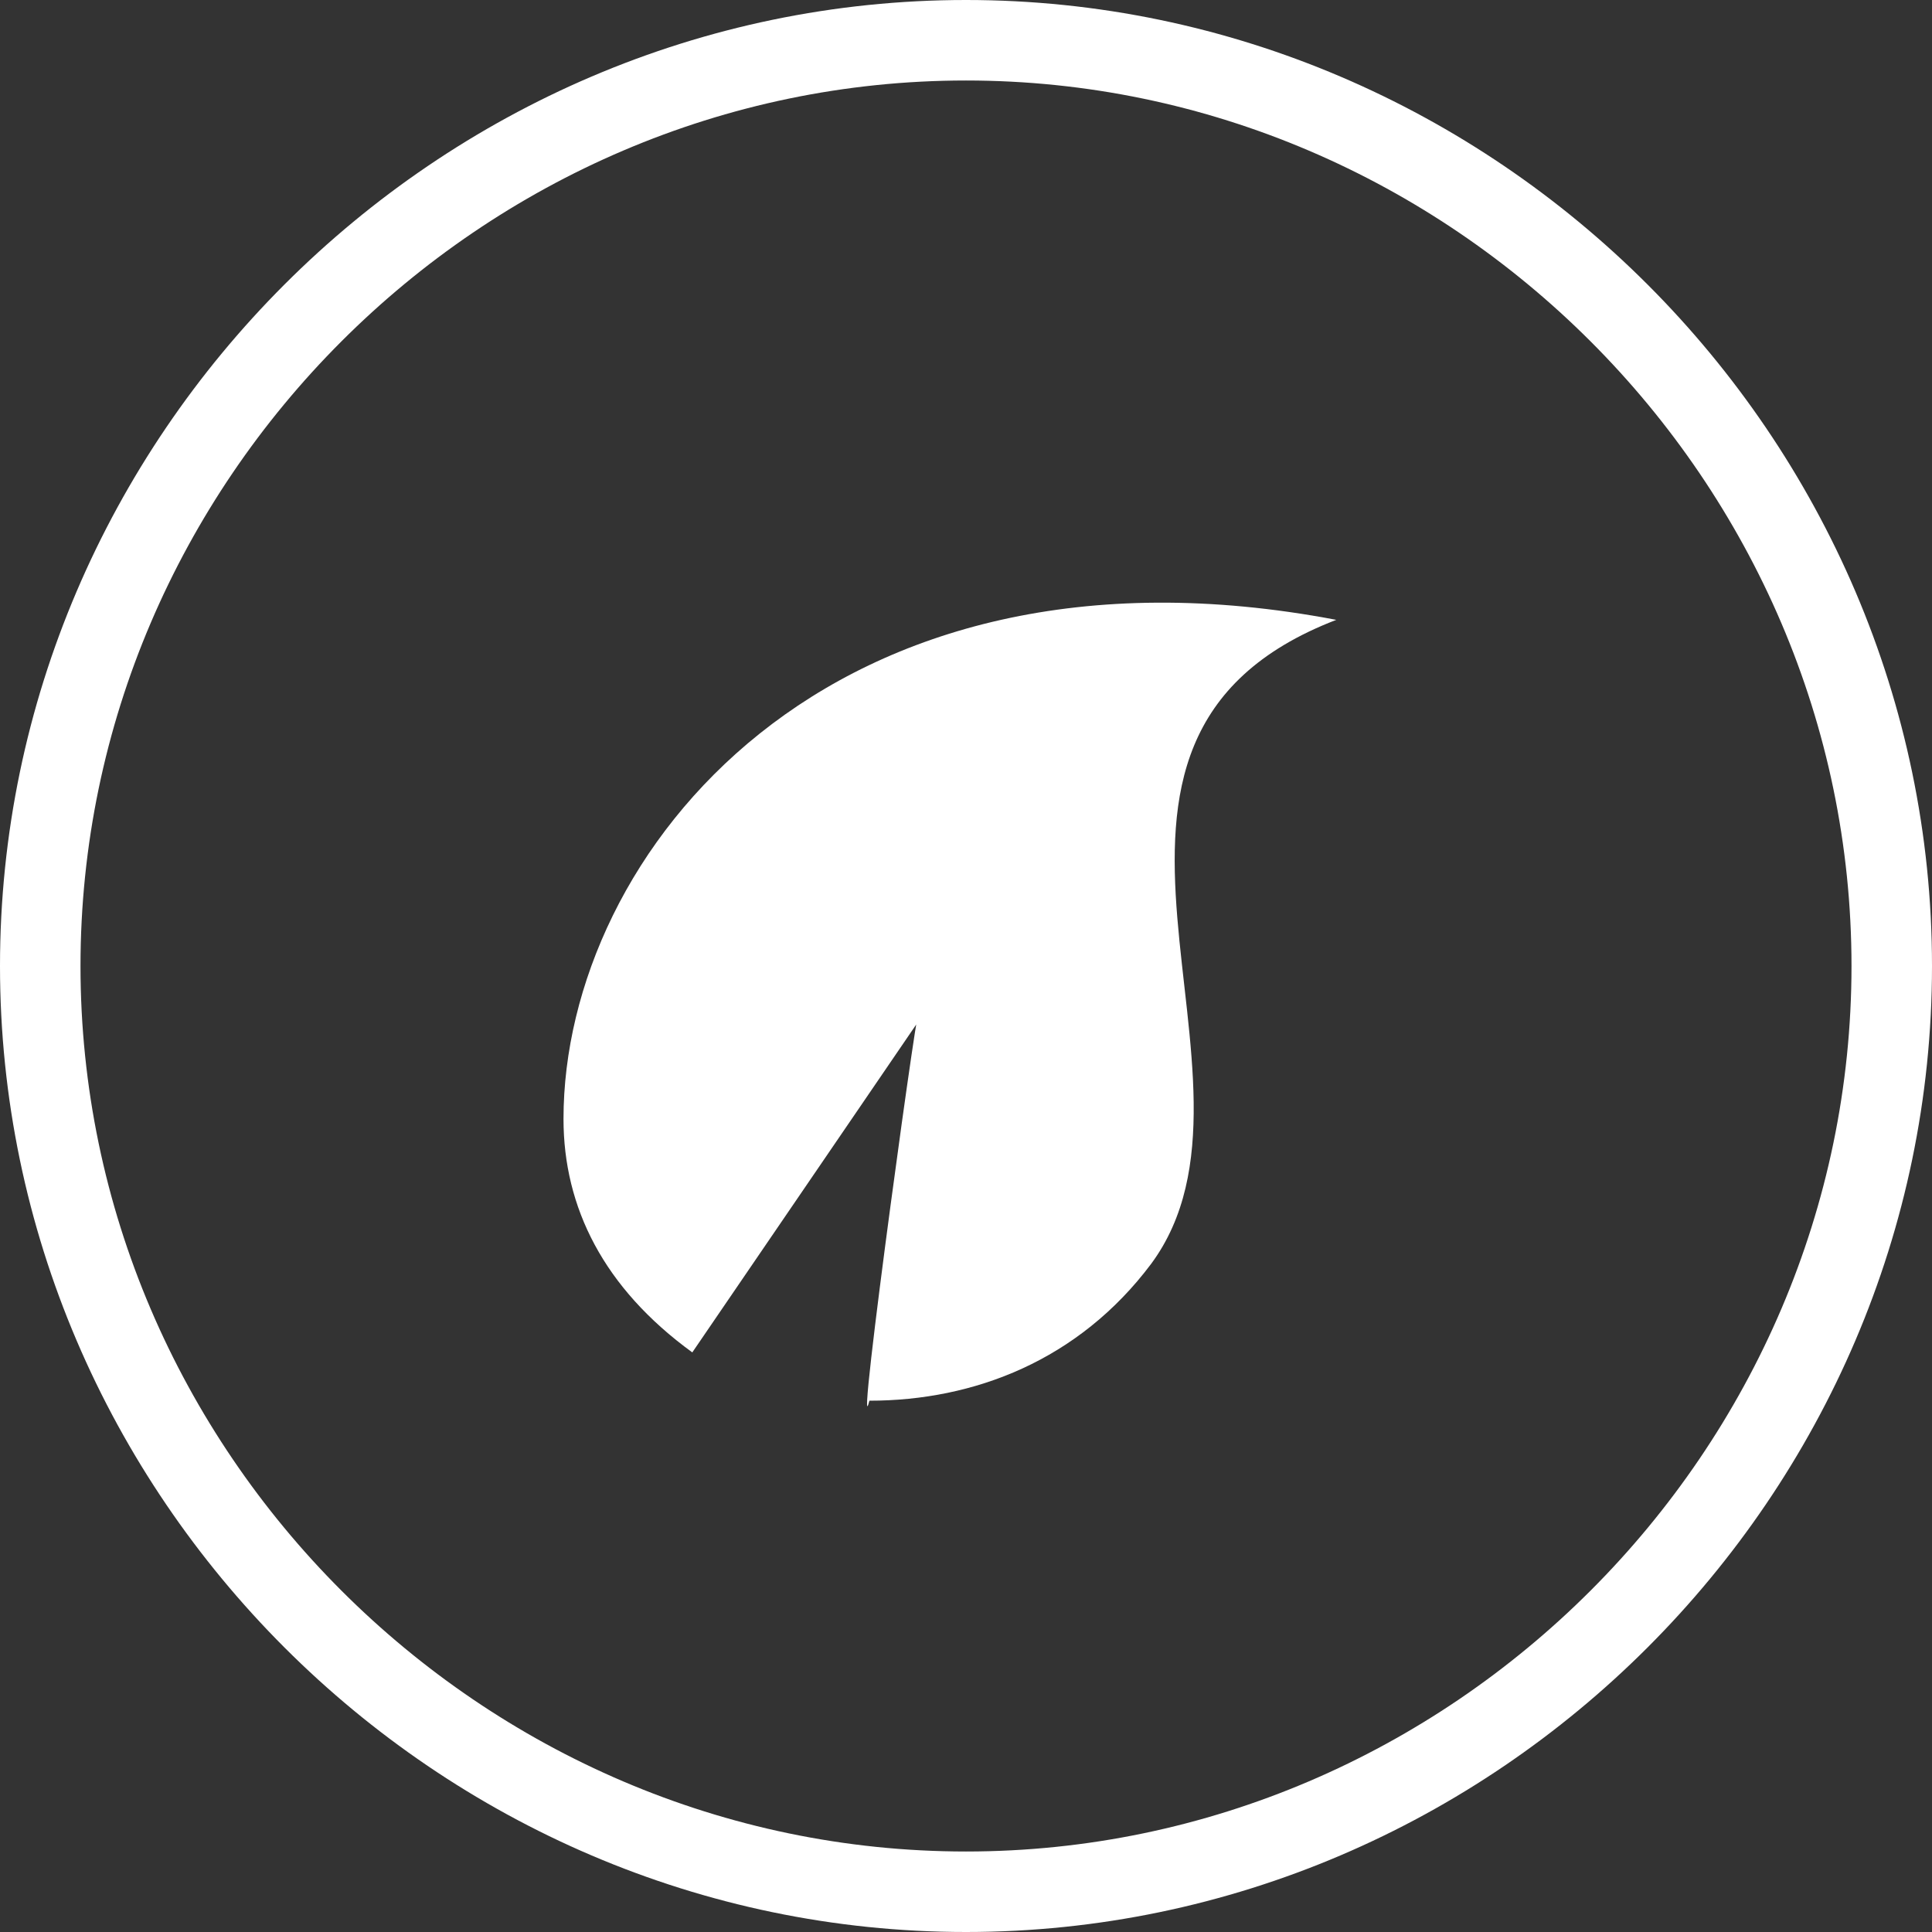 <?xml version="1.0" encoding="utf-8"?>
<!-- Generator: Adobe Illustrator 18.1.1, SVG Export Plug-In . SVG Version: 6.00 Build 0)  -->
<svg version="1.1" id="Layer_1" xmlns="http://www.w3.org/2000/svg" xmlns:xlink="http://www.w3.org/1999/xlink" x="0px" y="0px"
	 viewBox="0 0 24 24" enable-background="new 0 0 24 24" xml:space="preserve">
<rect x="0" y="0" width="24" height="24" fill="#333333" stroke="none"/>
<g>
	<defs>
		<rect id="SVGID_1_" x="-231" width="395" height="24"/>
	</defs>
	<clipPath id="SVGID_2_">
		<use xlink:href="#SVGID_1_"  overflow="visible"/>
	</clipPath>
	<path clip-path="url(#SVGID_2_)" fill="none" stroke="#FFFFFF" d="M-219,23.5c6.3,0,11.5-5.2,11.5-11.5S-212.7,0.5-219,0.5
		s-11.5,5.2-11.5,11.5S-225.3,23.5-219,23.5z"/>
	<path clip-path="url(#SVGID_2_)" fill="#FFFFFF" d="M-223,13.1c0-2.8,3.4-6.2,3.5-6.3c0.1-0.1,0.3-0.2,0.5-0.2
		c0.2,0,0.3,0.1,0.5,0.2c0.1,0.1,3.5,3.5,3.5,6.3c0,2.2-1.8,3.9-4,3.9C-221.2,17-223,15.2-223,13.1"/>
	<path clip-path="url(#SVGID_2_)" fill="#FFFFFF" d="M-220,14c0.6,0,1-0.7,1-1.5s-0.4-1.5-1-1.5s-1,0.7-1,1.5S-220.6,14-220,14"/>
	<path clip-path="url(#SVGID_2_)" fill="none" stroke="#FFFFFF" d="M-102,23.5c6.3,0,11.5-5.2,11.5-11.5S-95.7,0.5-102,0.5
		c-6.3,0-11.5,5.2-11.5,11.5S-108.3,23.5-102,23.5z"/>
</g>
<rect x="-104.1" y="6.9" transform="matrix(0.707 0.707 -0.707 0.707 -23.511 74.761)" fill="#FFFFFF" width="4.2" height="4.2"/>
<rect x="-108.1" y="10.9" transform="matrix(0.707 0.707 -0.707 0.707 -21.854 78.761)" fill="#FFFFFF" width="4.2" height="4.2"/>
<rect x="-100.1" y="10.9" transform="matrix(0.707 0.707 -0.707 0.707 -19.511 73.104)" fill="#FFFFFF" width="4.2" height="4.2"/>
<g>
	<defs>
		<rect id="SVGID_3_" x="-231" width="395" height="24"/>
	</defs>
	<clipPath id="SVGID_4_">
		<use xlink:href="#SVGID_3_"  overflow="visible"/>
	</clipPath>
	<path clip-path="url(#SVGID_4_)" fill="none" stroke="#FFFFFF" d="M12,23.5c6.3,0,11.5-5.2,11.5-11.5S18.3,0.5,12,0.5
		C5.7,0.5,0.5,5.7,0.5,12S5.7,23.5,12,23.5z"/>
	<path clip-path="url(#SVGID_4_)" fill="#FFFFFF" d="M8.6,16.8C7.5,16,7,15,7,13.9c0-3.3,3.3-7.4,9.6-6.2c-3.9,1.5-0.6,5.7-2.3,8
		c-0.9,1.2-2.2,1.7-3.5,1.7c-0.2,0.8,0.7-5.7,0.6-4.7"/>
	<path clip-path="url(#SVGID_4_)" fill="none" stroke="#FFFFFF" d="M152,23.5c6.3,0,11.5-5.2,11.5-11.5S158.3,0.5,152,0.5
		c-6.3,0-11.5,5.2-11.5,11.5S145.7,23.5,152,23.5z"/>
	<path clip-path="url(#SVGID_4_)" fill="#FFFFFF" d="M148.7,7.9c-1,0-1.7,0.8-1.7,1.7s0.8,1.7,1.7,1.7c1,0,1.7-0.8,1.7-1.7
		S149.7,7.9,148.7,7.9"/>
	<path clip-path="url(#SVGID_4_)" fill="#FFFFFF" d="M155.3,7.9c-1,0-1.7,0.8-1.7,1.7s0.8,1.7,1.7,1.7c1,0,1.7-0.8,1.7-1.7
		S156.2,7.9,155.3,7.9"/>
	<path clip-path="url(#SVGID_4_)" fill="#FFFFFF" d="M158,13.9c-0.4,1.4-2.8,4.2-6,4.2c-3.2,0-5.6-2.7-6-4.2H158z"/>
</g>
</svg>
